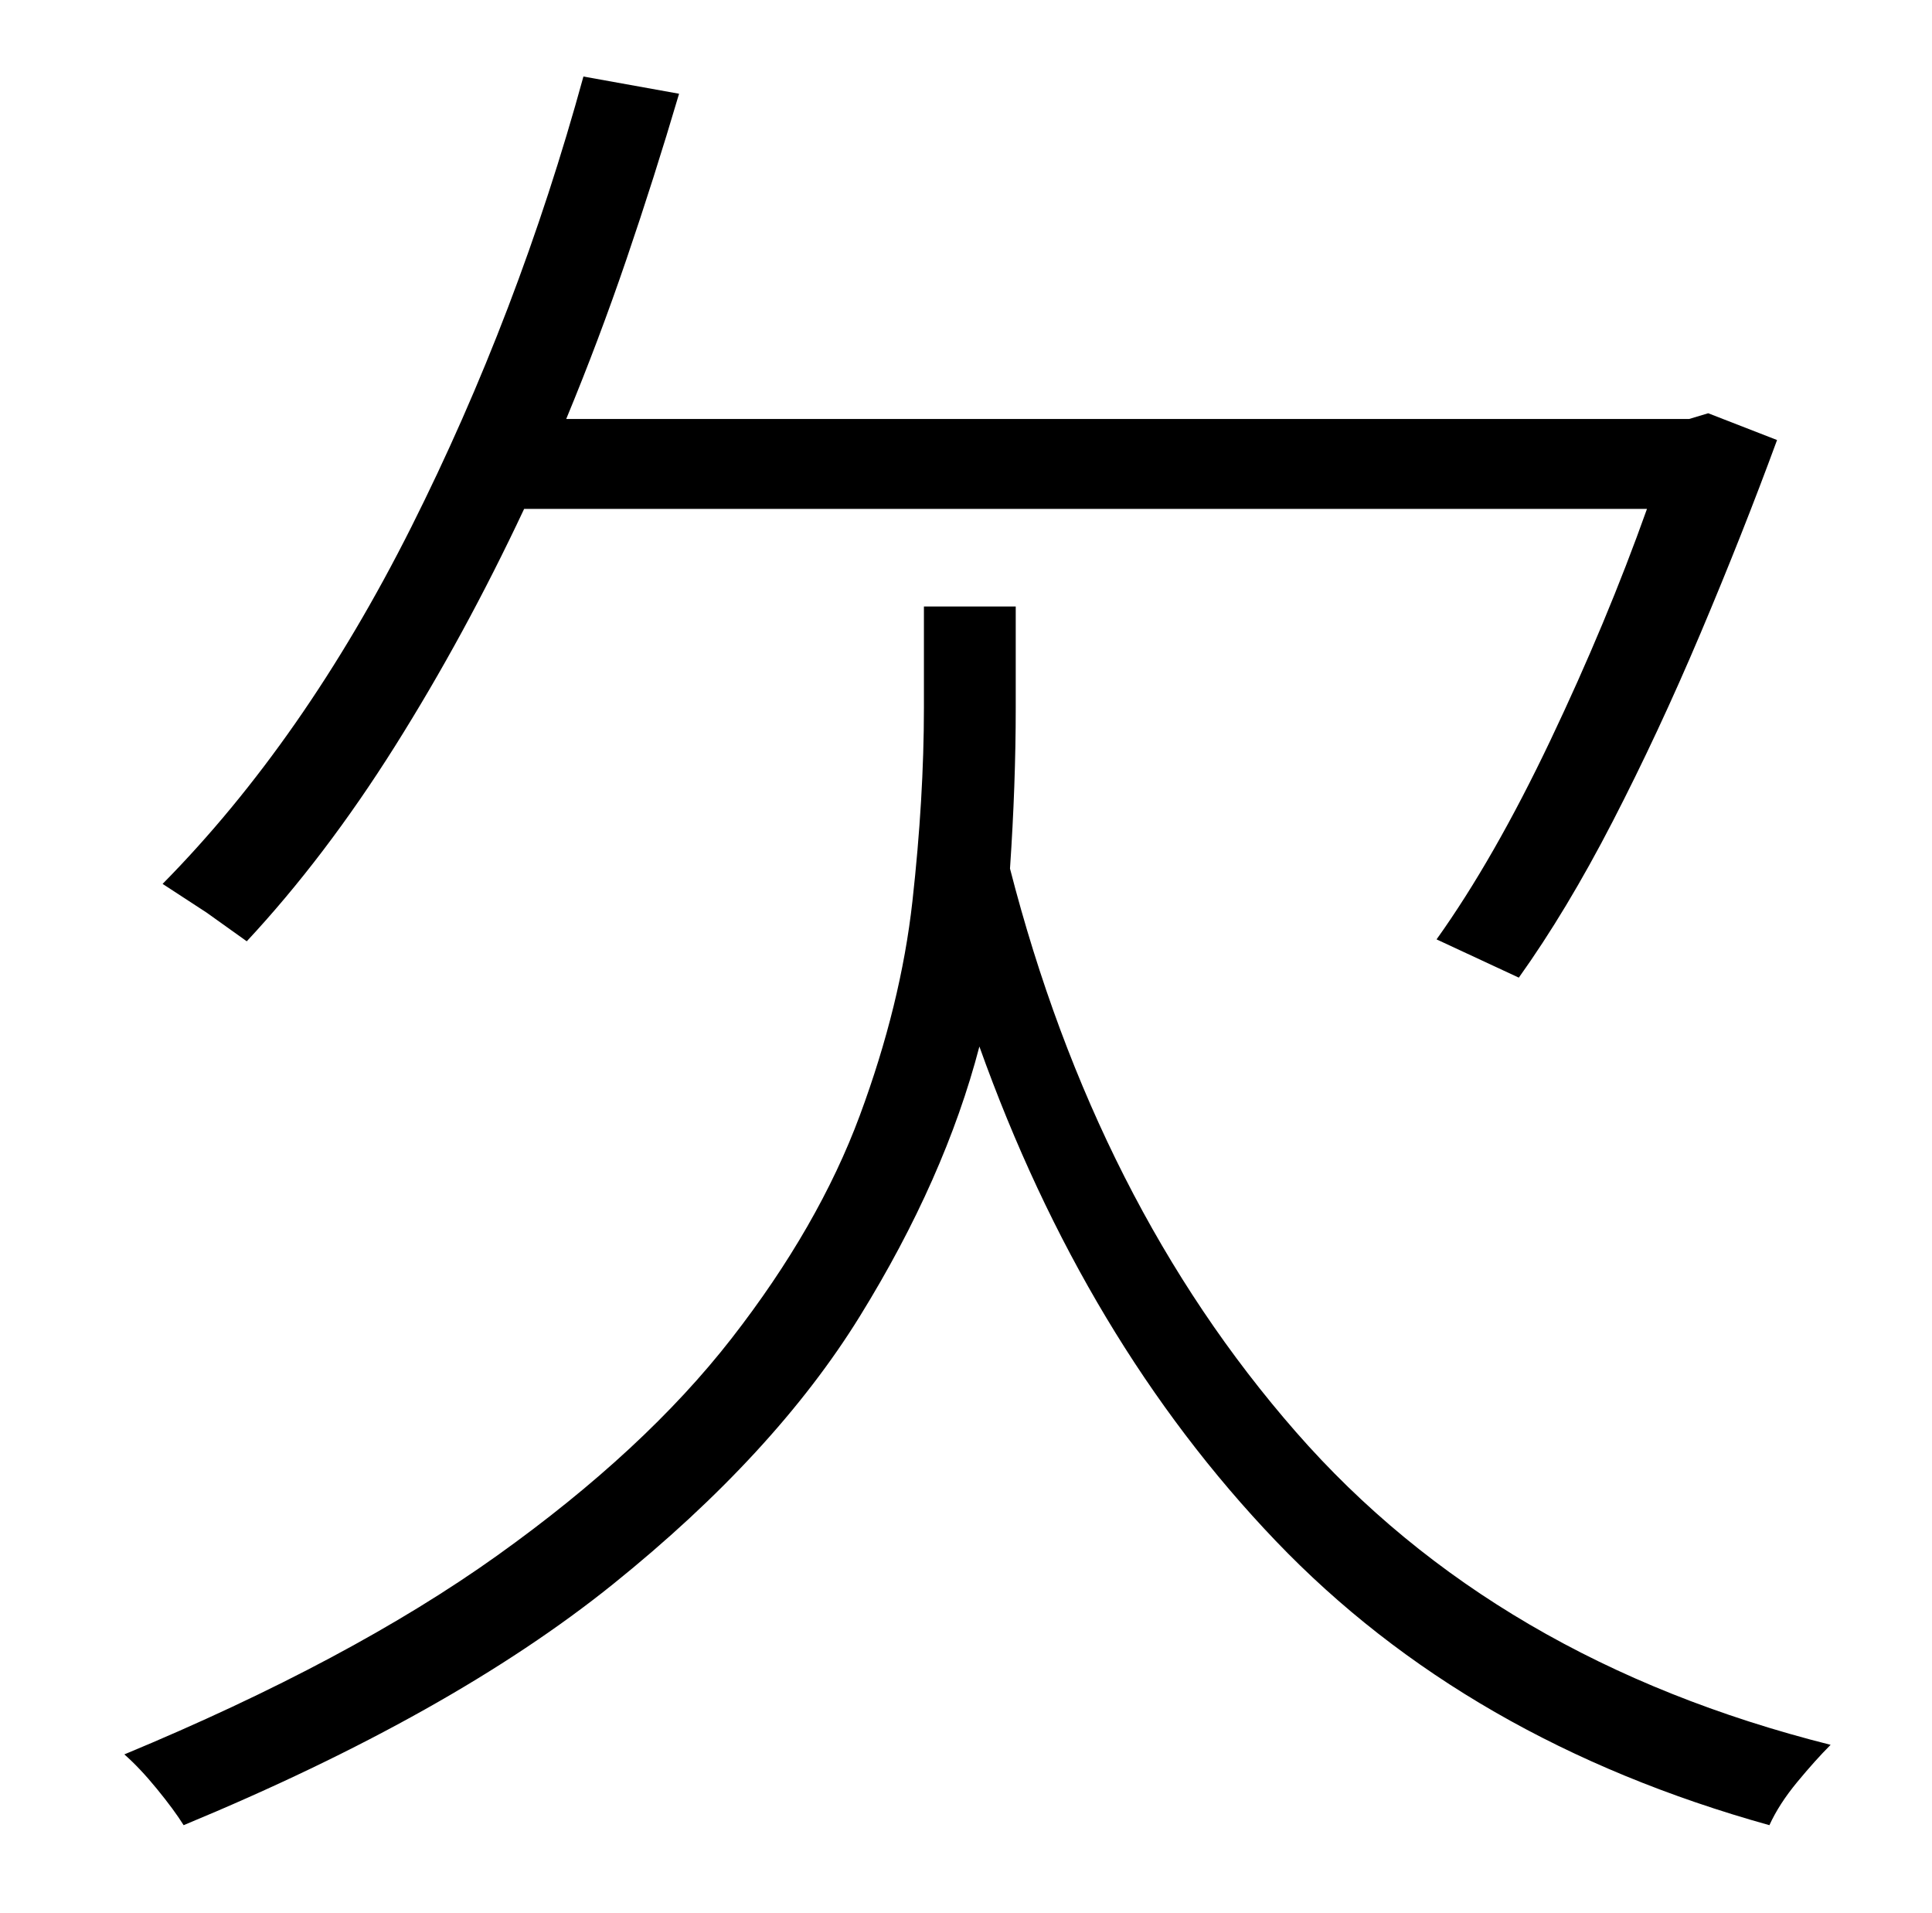 <?xml version="1.0" standalone="no"?>
<!DOCTYPE svg PUBLIC "-//W3C//DTD SVG 1.1//EN" "http://www.w3.org/Graphics/SVG/1.1/DTD/svg11.dtd" >
<svg xmlns="http://www.w3.org/2000/svg" xmlns:xlink="http://www.w3.org/1999/xlink" version="1.1" viewBox="-10 0 1010 1000">
   <path fill="currentColor"
d="M851 266h-587q-31 66 -67.5 124t-77.5 102l-21 -15t-23 -15q74 -75 130 -186.5t90 -235.5l50 9q-13 44 -27.5 86.5t-31.5 83.5h587l10 -3l36 14q-18 49 -40 101t-46 98.5t-49 81.5l-43 -20q30 -42 59.5 -104t50.5 -121zM521 317v53q0 40 -3 84q45 175 149.5 294.5
t279.5 163.5q-8 8 -17.5 19.5t-14.5 22.5q-158 -44 -258 -148.5t-155 -258.5q-18 69 -62.5 141t-129 140t-224.5 126q-5 -8 -14 -19t-17 -18q118 -49 195 -104t122.5 -113.5t67 -116.5t27.5 -112t6 -101v-53h48z" />
</svg>
